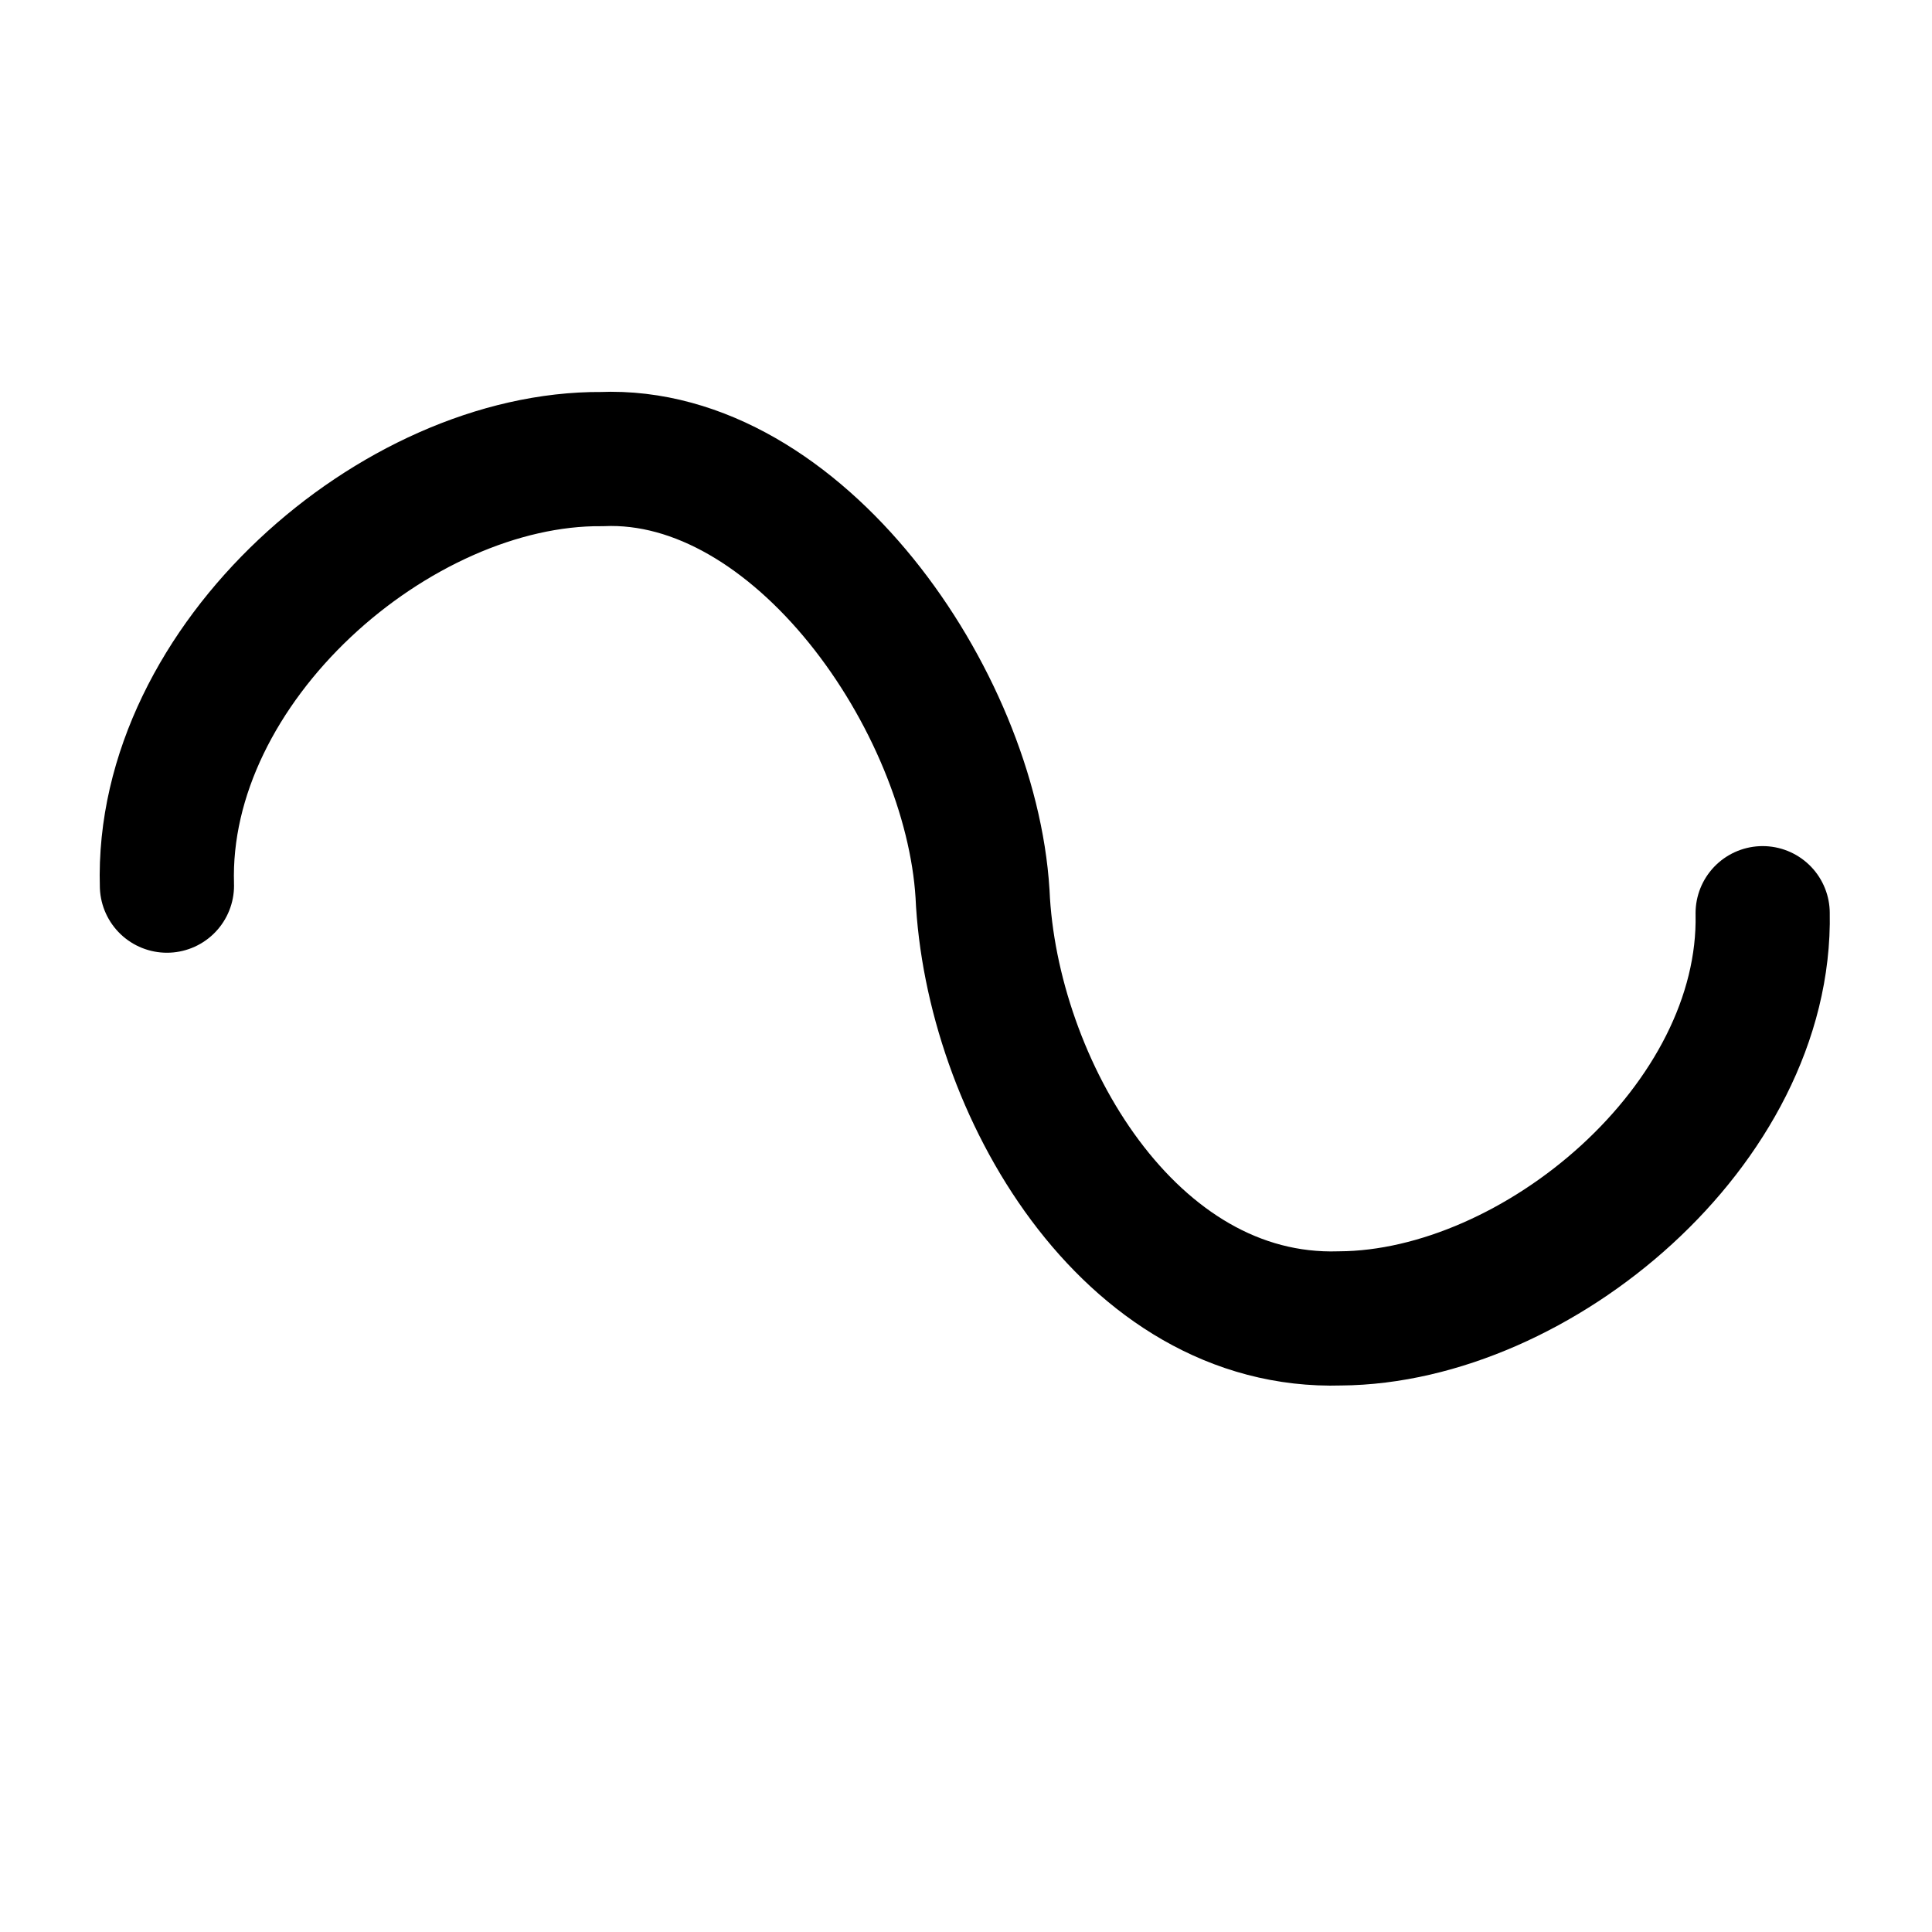 <?xml version="1.0" encoding="UTF-8" standalone="no"?>
<!-- Generator: Adobe Illustrator 16.0.0, SVG Export Plug-In . SVG Version: 6.00 Build 0)  -->

<svg
   xmlns:dc="http://purl.org/dc/elements/1.1/"
   xmlns:cc="http://creativecommons.org/ns#"
   xmlns:rdf="http://www.w3.org/1999/02/22-rdf-syntax-ns#"
   xmlns:svg="http://www.w3.org/2000/svg"
   xmlns="http://www.w3.org/2000/svg"
   xmlns:sodipodi="http://sodipodi.sourceforge.net/DTD/sodipodi-0.dtd"
   xmlns:inkscape="http://www.inkscape.org/namespaces/inkscape"
   version="1.1"
   id="Capa_1"
   x="0px"
   y="0px"
   width="93.562px"
   height="93.562px"
   viewBox="0 0 93.562 93.562"
   style="enable-background:new 0 0 93.562 93.562;"
   xml:space="preserve"
   sodipodi:docname="sine-simbol.svg"
   inkscape:version="0.92.3 (2405546, 2018-03-11)"><defs
   id="defs4268" /><sodipodi:namedview
   pagecolor="#ffffff"
   bordercolor="#666666"
   borderopacity="1"
   objecttolerance="10"
   gridtolerance="10"
   guidetolerance="10"
   inkscape:pageopacity="0"
   inkscape:pageshadow="2"
   inkscape:window-width="1853"
   inkscape:window-height="1025"
   id="namedview4266"
   showgrid="false"
   inkscape:zoom="3.5672005"
   inkscape:cx="-18.725555"
   inkscape:cy="26.979009"
   inkscape:window-x="67"
   inkscape:window-y="27"
   inkscape:window-maximized="1"
   inkscape:current-layer="Capa_1" />

<g
   id="g4235">
</g>
<g
   id="g4237">
</g>
<g
   id="g4239">
</g>
<g
   id="g4241">
</g>
<g
   id="g4243">
</g>
<g
   id="g4245">
</g>
<g
   id="g4247">
</g>
<g
   id="g4249">
</g>
<g
   id="g4251">
</g>
<g
   id="g4253">
</g>
<g
   id="g4255">
</g>
<g
   id="g4257">
</g>
<g
   id="g4259">
</g>
<g
   id="g4261">
</g>
<g
   id="g4263">
</g>
<path
   style="fill:none;stroke:#000000;stroke-width:6.499;stroke-linecap:round;stroke-linejoin:miter;stroke-miterlimit:4;stroke-dasharray:none;stroke-opacity:1"
   d="M 8.084,42.889 C 7.752,32.108 19.186,22.162 29.135,22.232 c 9.508,-0.396 17.865,11.684 18.446,21.044 0.408,9.281 7.071,20.885 17.316,20.571 9.524,-0.063 20.675,-9.385 20.464,-19.623"
   id="path3900-3"
   inkscape:connector-curvature="0"
   sodipodi:nodetypes="ccccc" /></svg>